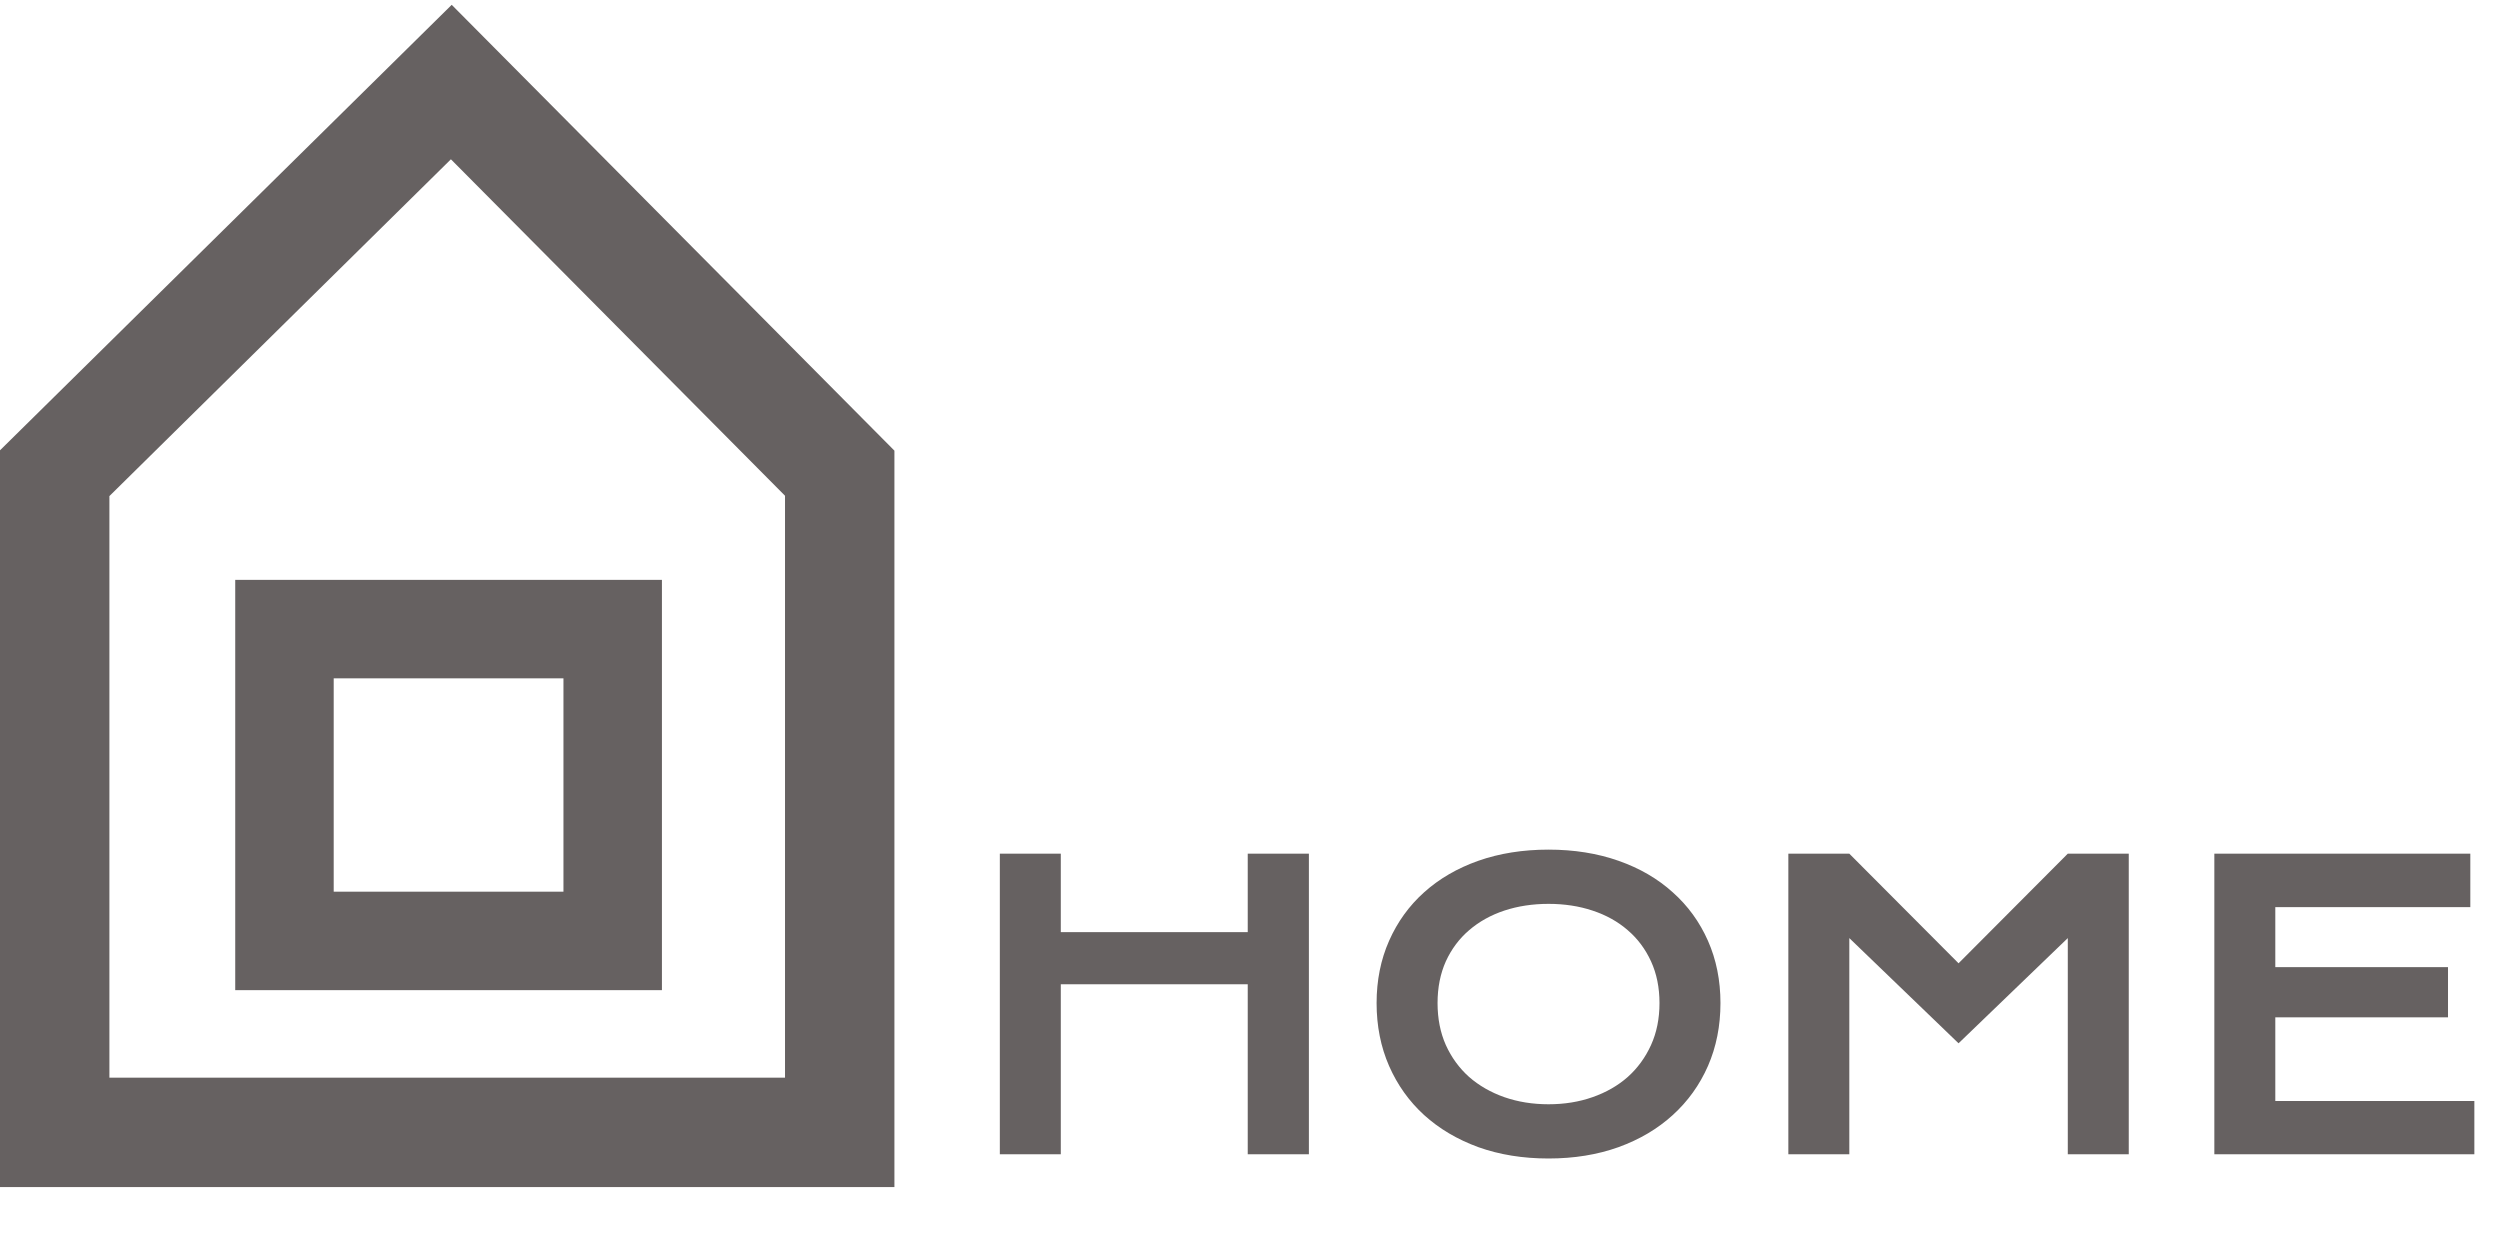 <svg width="457" height="230" viewBox="0 0 457 230" fill="none" xmlns="http://www.w3.org/2000/svg">
<path d="M182.77 156.051H193.914V170.395H228.086V156.051H239.266V211H228.086V179.922H193.914V211H182.77V156.051ZM251.641 183.367C251.641 179.219 252.402 175.422 253.926 171.977C255.449 168.531 257.582 165.578 260.324 163.117C263.09 160.633 266.395 158.711 270.238 157.352C274.105 155.992 278.383 155.312 283.07 155.312C287.734 155.312 292 155.992 295.867 157.352C299.734 158.711 303.039 160.633 305.781 163.117C308.547 165.578 310.691 168.531 312.215 171.977C313.738 175.422 314.5 179.219 314.5 183.367C314.5 187.539 313.738 191.371 312.215 194.863C310.691 198.332 308.547 201.32 305.781 203.828C303.039 206.336 299.734 208.293 295.867 209.699C292 211.082 287.734 211.773 283.07 211.773C278.383 211.773 274.105 211.082 270.238 209.699C266.395 208.293 263.09 206.336 260.324 203.828C257.582 201.32 255.449 198.332 253.926 194.863C252.402 191.371 251.641 187.539 251.641 183.367ZM262.785 183.367C262.785 186.203 263.289 188.758 264.297 191.031C265.328 193.305 266.746 195.25 268.551 196.867C270.379 198.461 272.523 199.691 274.984 200.559C277.469 201.426 280.164 201.859 283.07 201.859C285.977 201.859 288.66 201.426 291.121 200.559C293.605 199.691 295.75 198.461 297.555 196.867C299.359 195.25 300.777 193.305 301.809 191.031C302.84 188.758 303.355 186.203 303.355 183.367C303.355 180.531 302.84 177.988 301.809 175.738C300.777 173.488 299.359 171.59 297.555 170.043C295.75 168.473 293.605 167.277 291.121 166.457C288.66 165.637 285.977 165.227 283.07 165.227C280.164 165.227 277.469 165.637 274.984 166.457C272.523 167.277 270.379 168.473 268.551 170.043C266.746 171.59 265.328 173.488 264.297 175.738C263.289 177.988 262.785 180.531 262.785 183.367ZM326.91 156.051H338.055L358.023 176.09L377.992 156.051H389.137V211H377.992V171.484L358.023 190.715L338.055 171.484V211H326.91V156.051ZM404.781 156.051H451.574V165.824H415.926V176.793H447.496V185.969H415.926V201.262H452.312V211H404.781V156.051Z" fill="#666161"/>
<path d="M10 86.5L82.5 15L153.5 86.5V207H10V86.5Z" stroke="#666161" stroke-width="20"/>
<rect x="52" y="115" width="60" height="57" stroke="#666161" stroke-width="18"/>
</svg>

